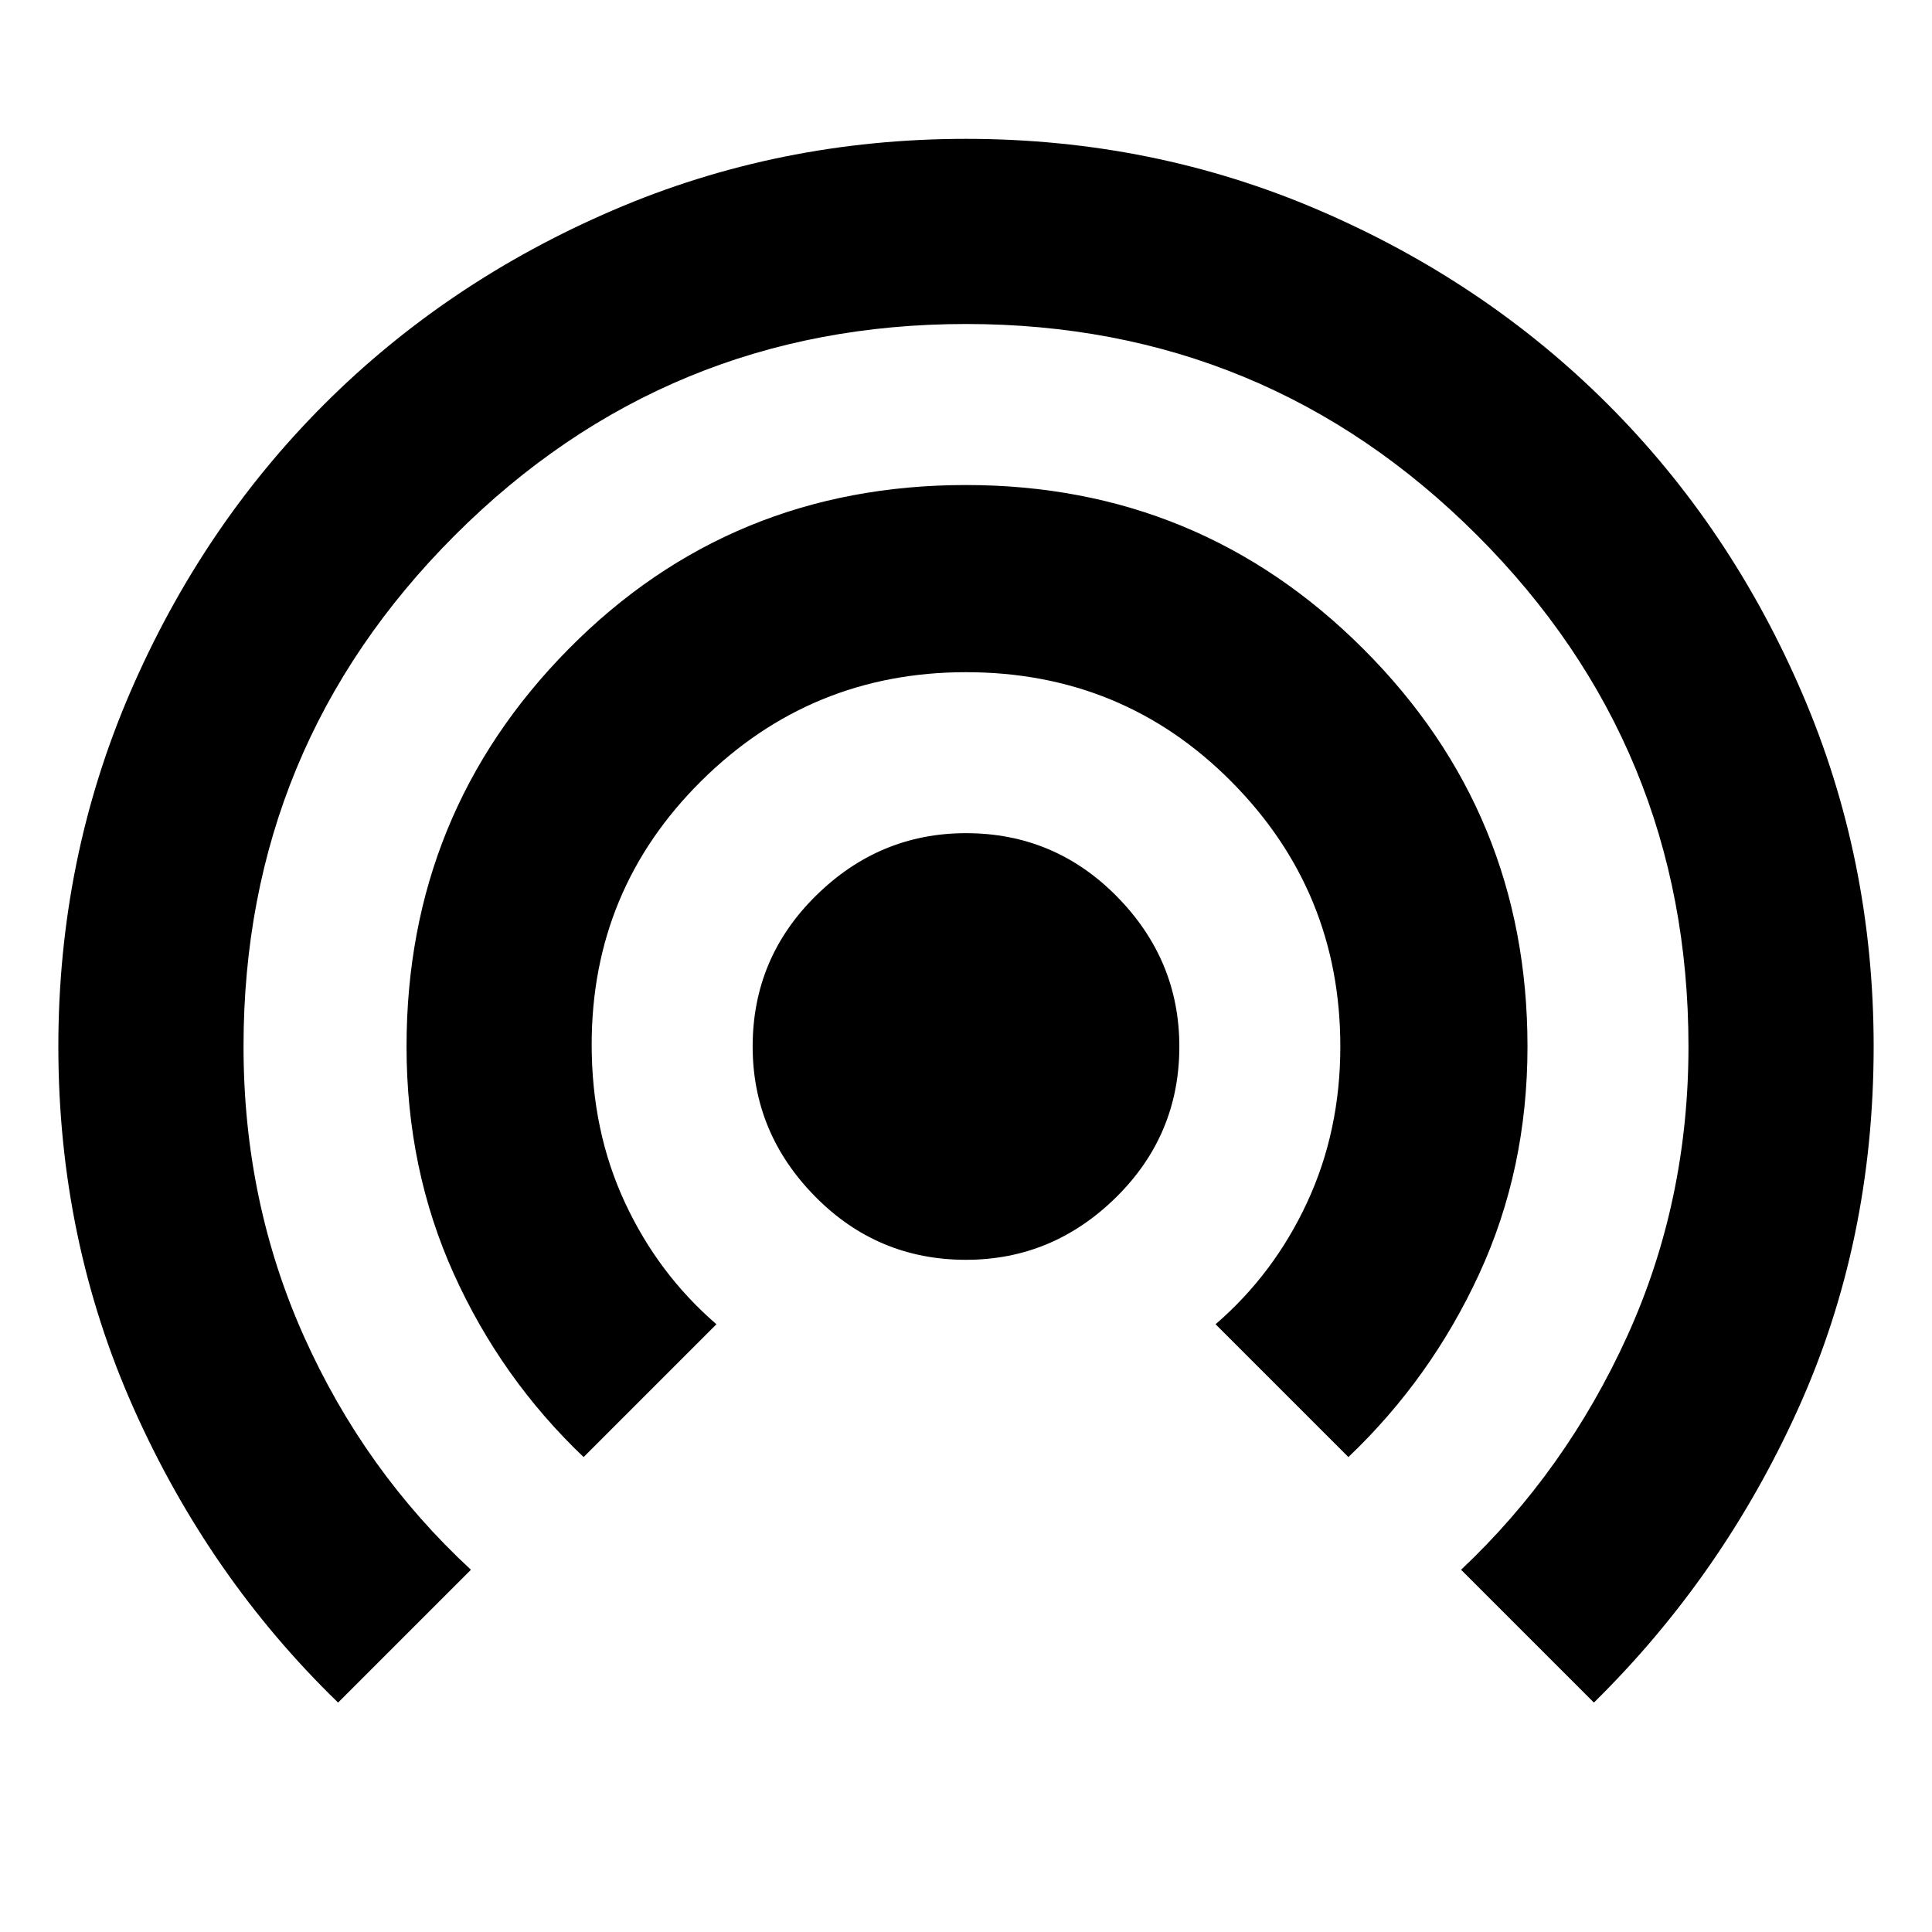 <svg xmlns="http://www.w3.org/2000/svg" height="40" width="40"><path d="M20 26.083Q18.167 26.083 16.875 24.771Q15.583 23.458 15.583 21.667Q15.583 19.833 16.896 18.542Q18.208 17.25 20 17.25Q21.833 17.25 23.125 18.562Q24.417 19.875 24.417 21.667Q24.417 23.5 23.104 24.792Q21.792 26.083 20 26.083ZM12.083 30.167Q10.375 28.542 9.396 26.375Q8.417 24.208 8.417 21.667Q8.417 16.833 11.771 13.438Q15.125 10.042 20 10.042Q24.833 10.042 28.229 13.438Q31.625 16.833 31.625 21.667Q31.625 24.208 30.625 26.375Q29.625 28.542 27.917 30.167L25.167 27.417Q26.375 26.375 27.062 24.896Q27.75 23.417 27.75 21.667Q27.75 18.458 25.5 16.188Q23.25 13.917 20 13.917Q16.792 13.917 14.521 16.167Q12.25 18.417 12.25 21.625Q12.25 23.417 12.938 24.896Q13.625 26.375 14.833 27.417ZM7 35.25Q4.333 32.667 2.771 29.167Q1.208 25.667 1.208 21.667Q1.208 17.792 2.687 14.354Q4.167 10.917 6.708 8.375Q9.25 5.833 12.688 4.354Q16.125 2.875 20 2.875Q23.875 2.875 27.312 4.354Q30.75 5.833 33.292 8.375Q35.833 10.917 37.312 14.354Q38.792 17.792 38.792 21.667Q38.792 25.708 37.229 29.167Q35.667 32.625 33 35.25L30.25 32.5Q32.417 30.458 33.688 27.667Q34.958 24.875 34.958 21.667Q34.958 15.458 30.583 11.083Q26.208 6.708 20 6.708Q13.792 6.708 9.417 11.083Q5.042 15.458 5.042 21.667Q5.042 24.875 6.292 27.667Q7.542 30.458 9.75 32.5Z"/></svg>